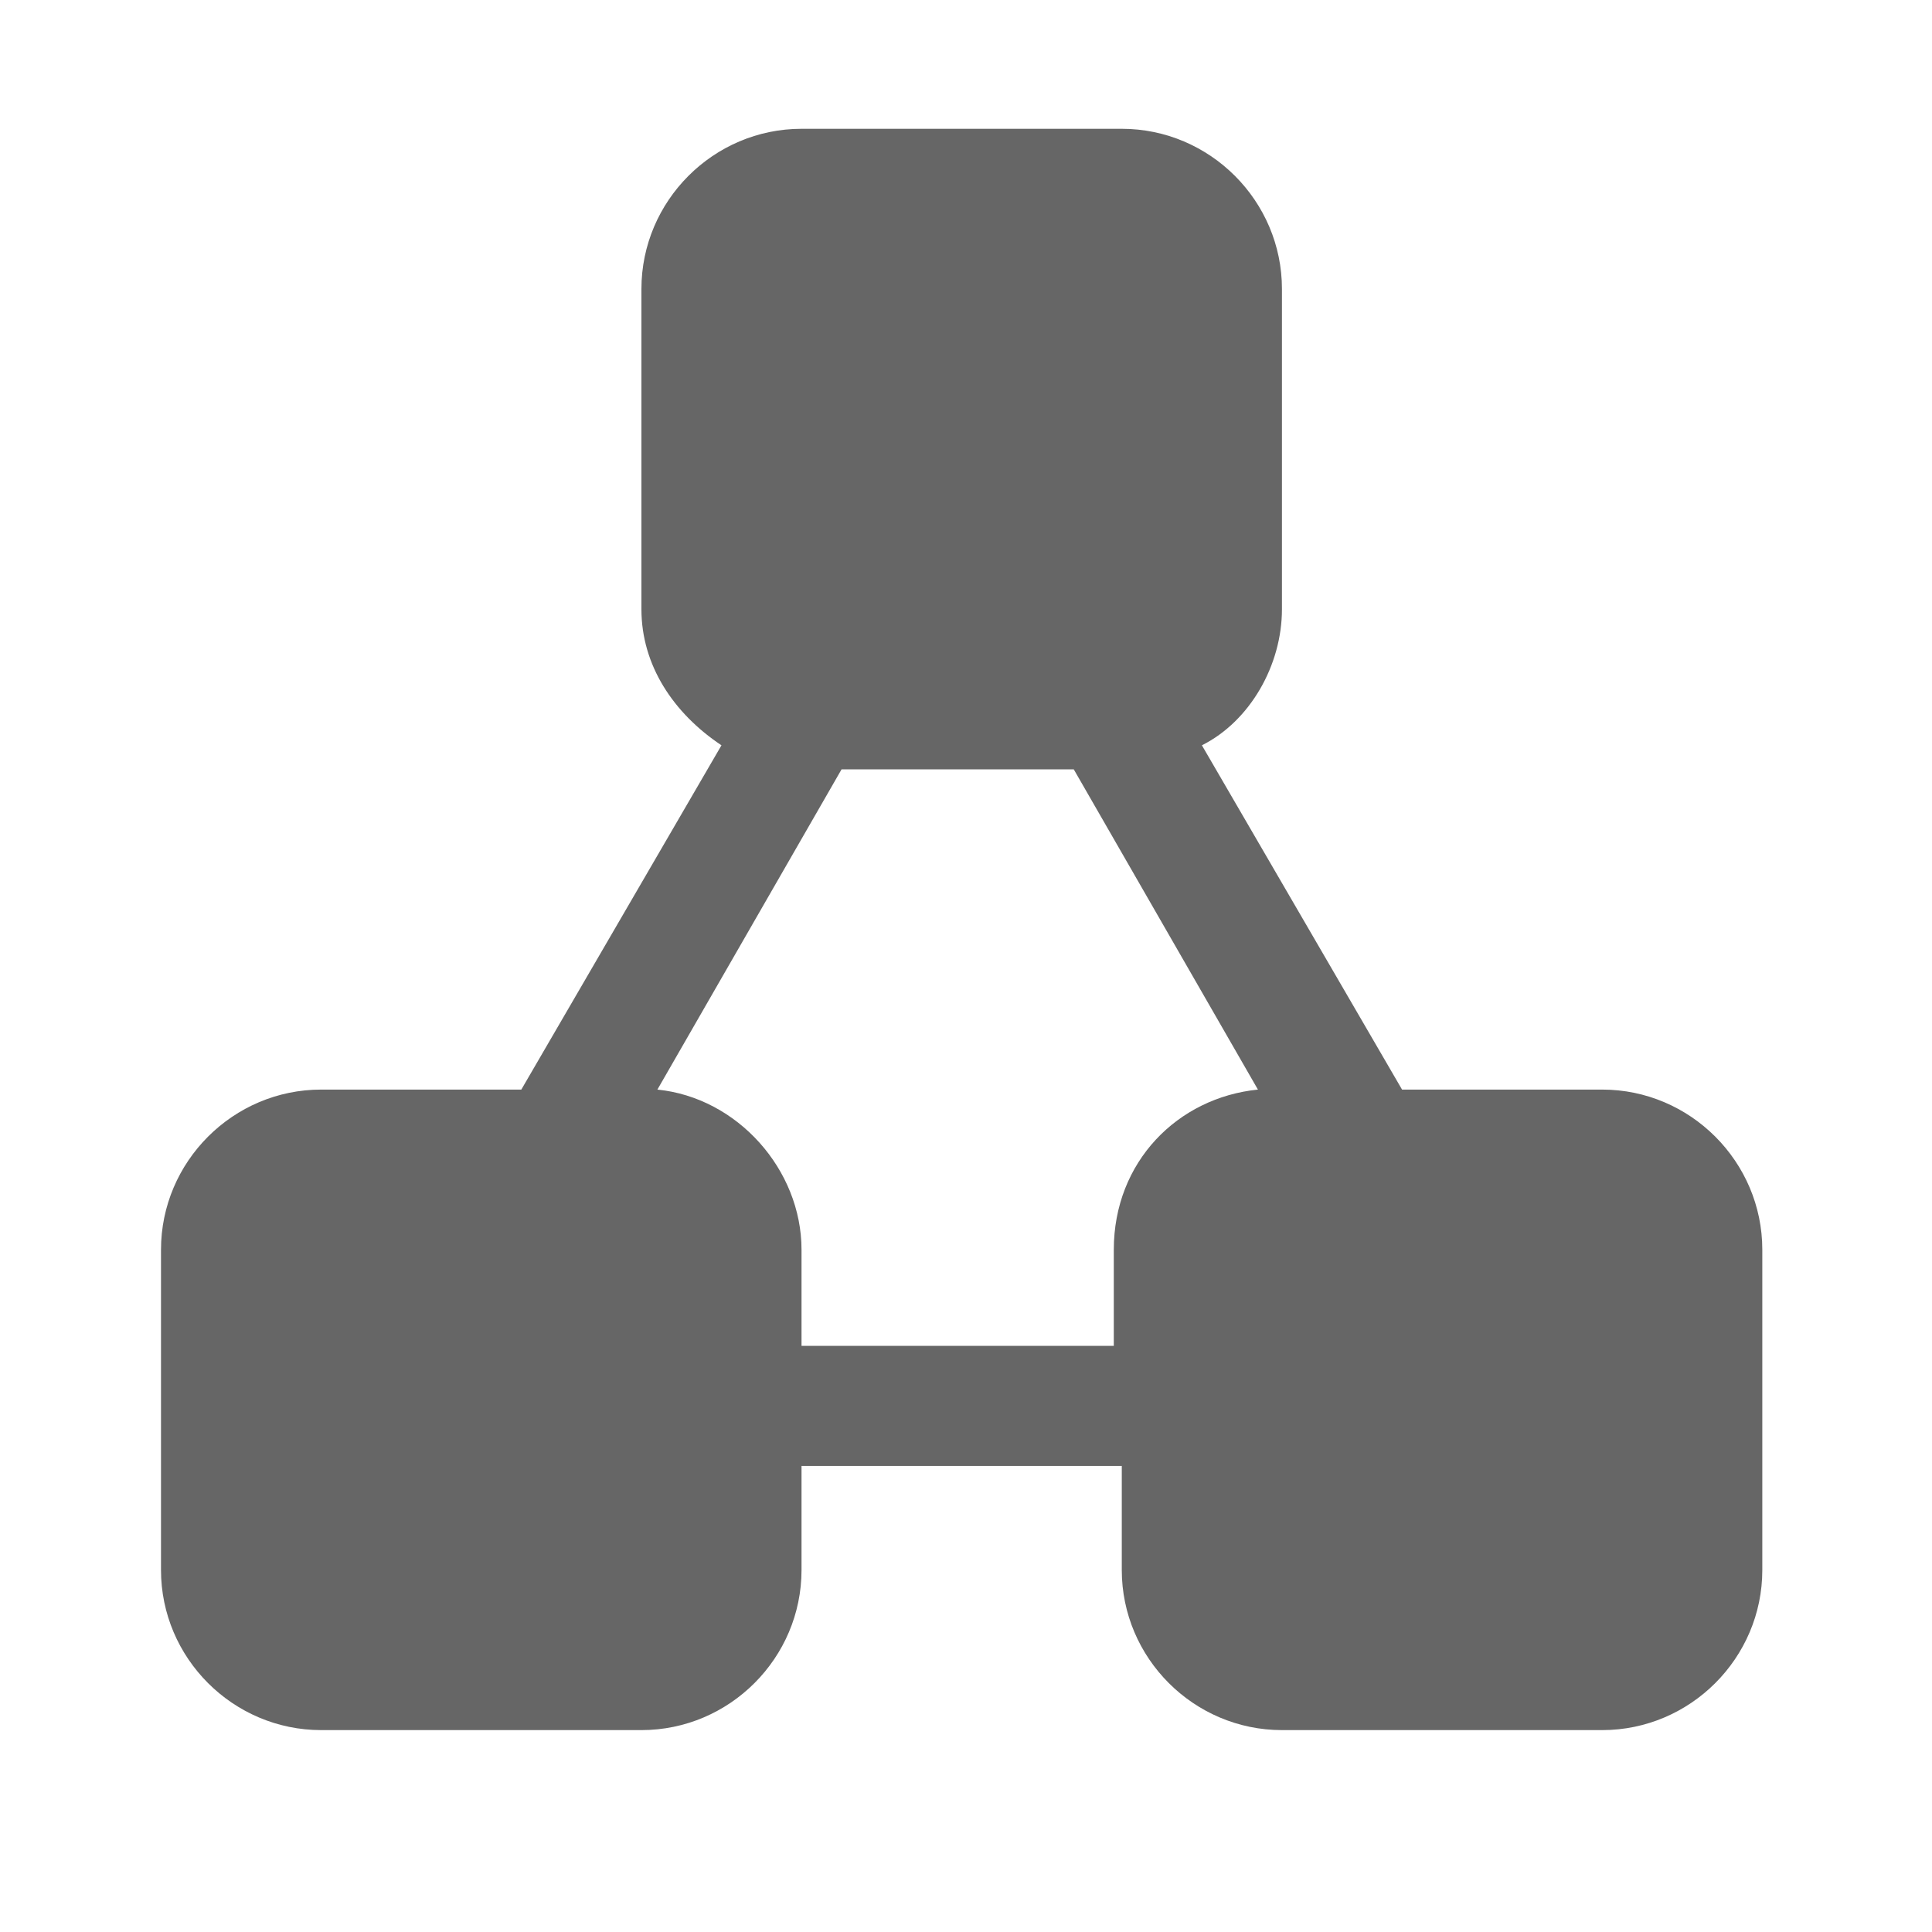 <?xml version="1.0" encoding="UTF-8"?>
<svg width="30px" height="30px" viewBox="0 0 30 30" version="1.1" xmlns="http://www.w3.org/2000/svg" xmlns:xlink="http://www.w3.org/1999/xlink">
    <title>切图</title>
    <g id="页面-1" stroke="none" stroke-width="1" fill="none" fill-rule="evenodd">
        <g id="切图" transform="translate(-96, -60)" fill="#666" fill-rule="nonzero">
            <g id="编组-7备份" transform="translate(96, 60)">
                <path d="M24.879,16.919 L21.771,16.919 L18.663,11.573 C19.409,11.2 19.906,10.33 19.906,9.46 L19.906,4.487 C19.906,3.119 18.787,2 17.419,2 L12.446,2 C11.079,2 9.96,3.119 9.96,4.487 L9.96,9.46 C9.96,10.33 10.457,11.076 11.203,11.573 L8.095,16.919 L4.987,16.919 C3.619,16.919 2.5,18.038 2.5,19.406 L2.5,24.379 C2.5,25.747 3.619,26.865 4.987,26.865 L9.96,26.865 C11.327,26.865 12.446,25.747 12.446,24.379 L12.446,22.763 L17.419,22.763 L17.419,24.379 C17.419,25.747 18.538,26.865 19.906,26.865 L24.879,26.865 C26.246,26.865 27.365,25.747 27.365,24.379 L27.365,19.406 C27.365,18.038 26.246,16.919 24.879,16.919 L24.879,16.919 L24.879,16.919 Z M12.446,20.898 L12.446,19.406 C12.446,18.163 11.452,17.044 10.208,16.919 L13.068,11.946 L16.673,11.946 L19.533,16.919 C18.29,17.044 17.295,18.038 17.295,19.406 L17.295,20.898 L12.446,20.898 L12.446,20.898 Z" id="形状"></path>
            </g>
        </g>
    </g>
</svg>